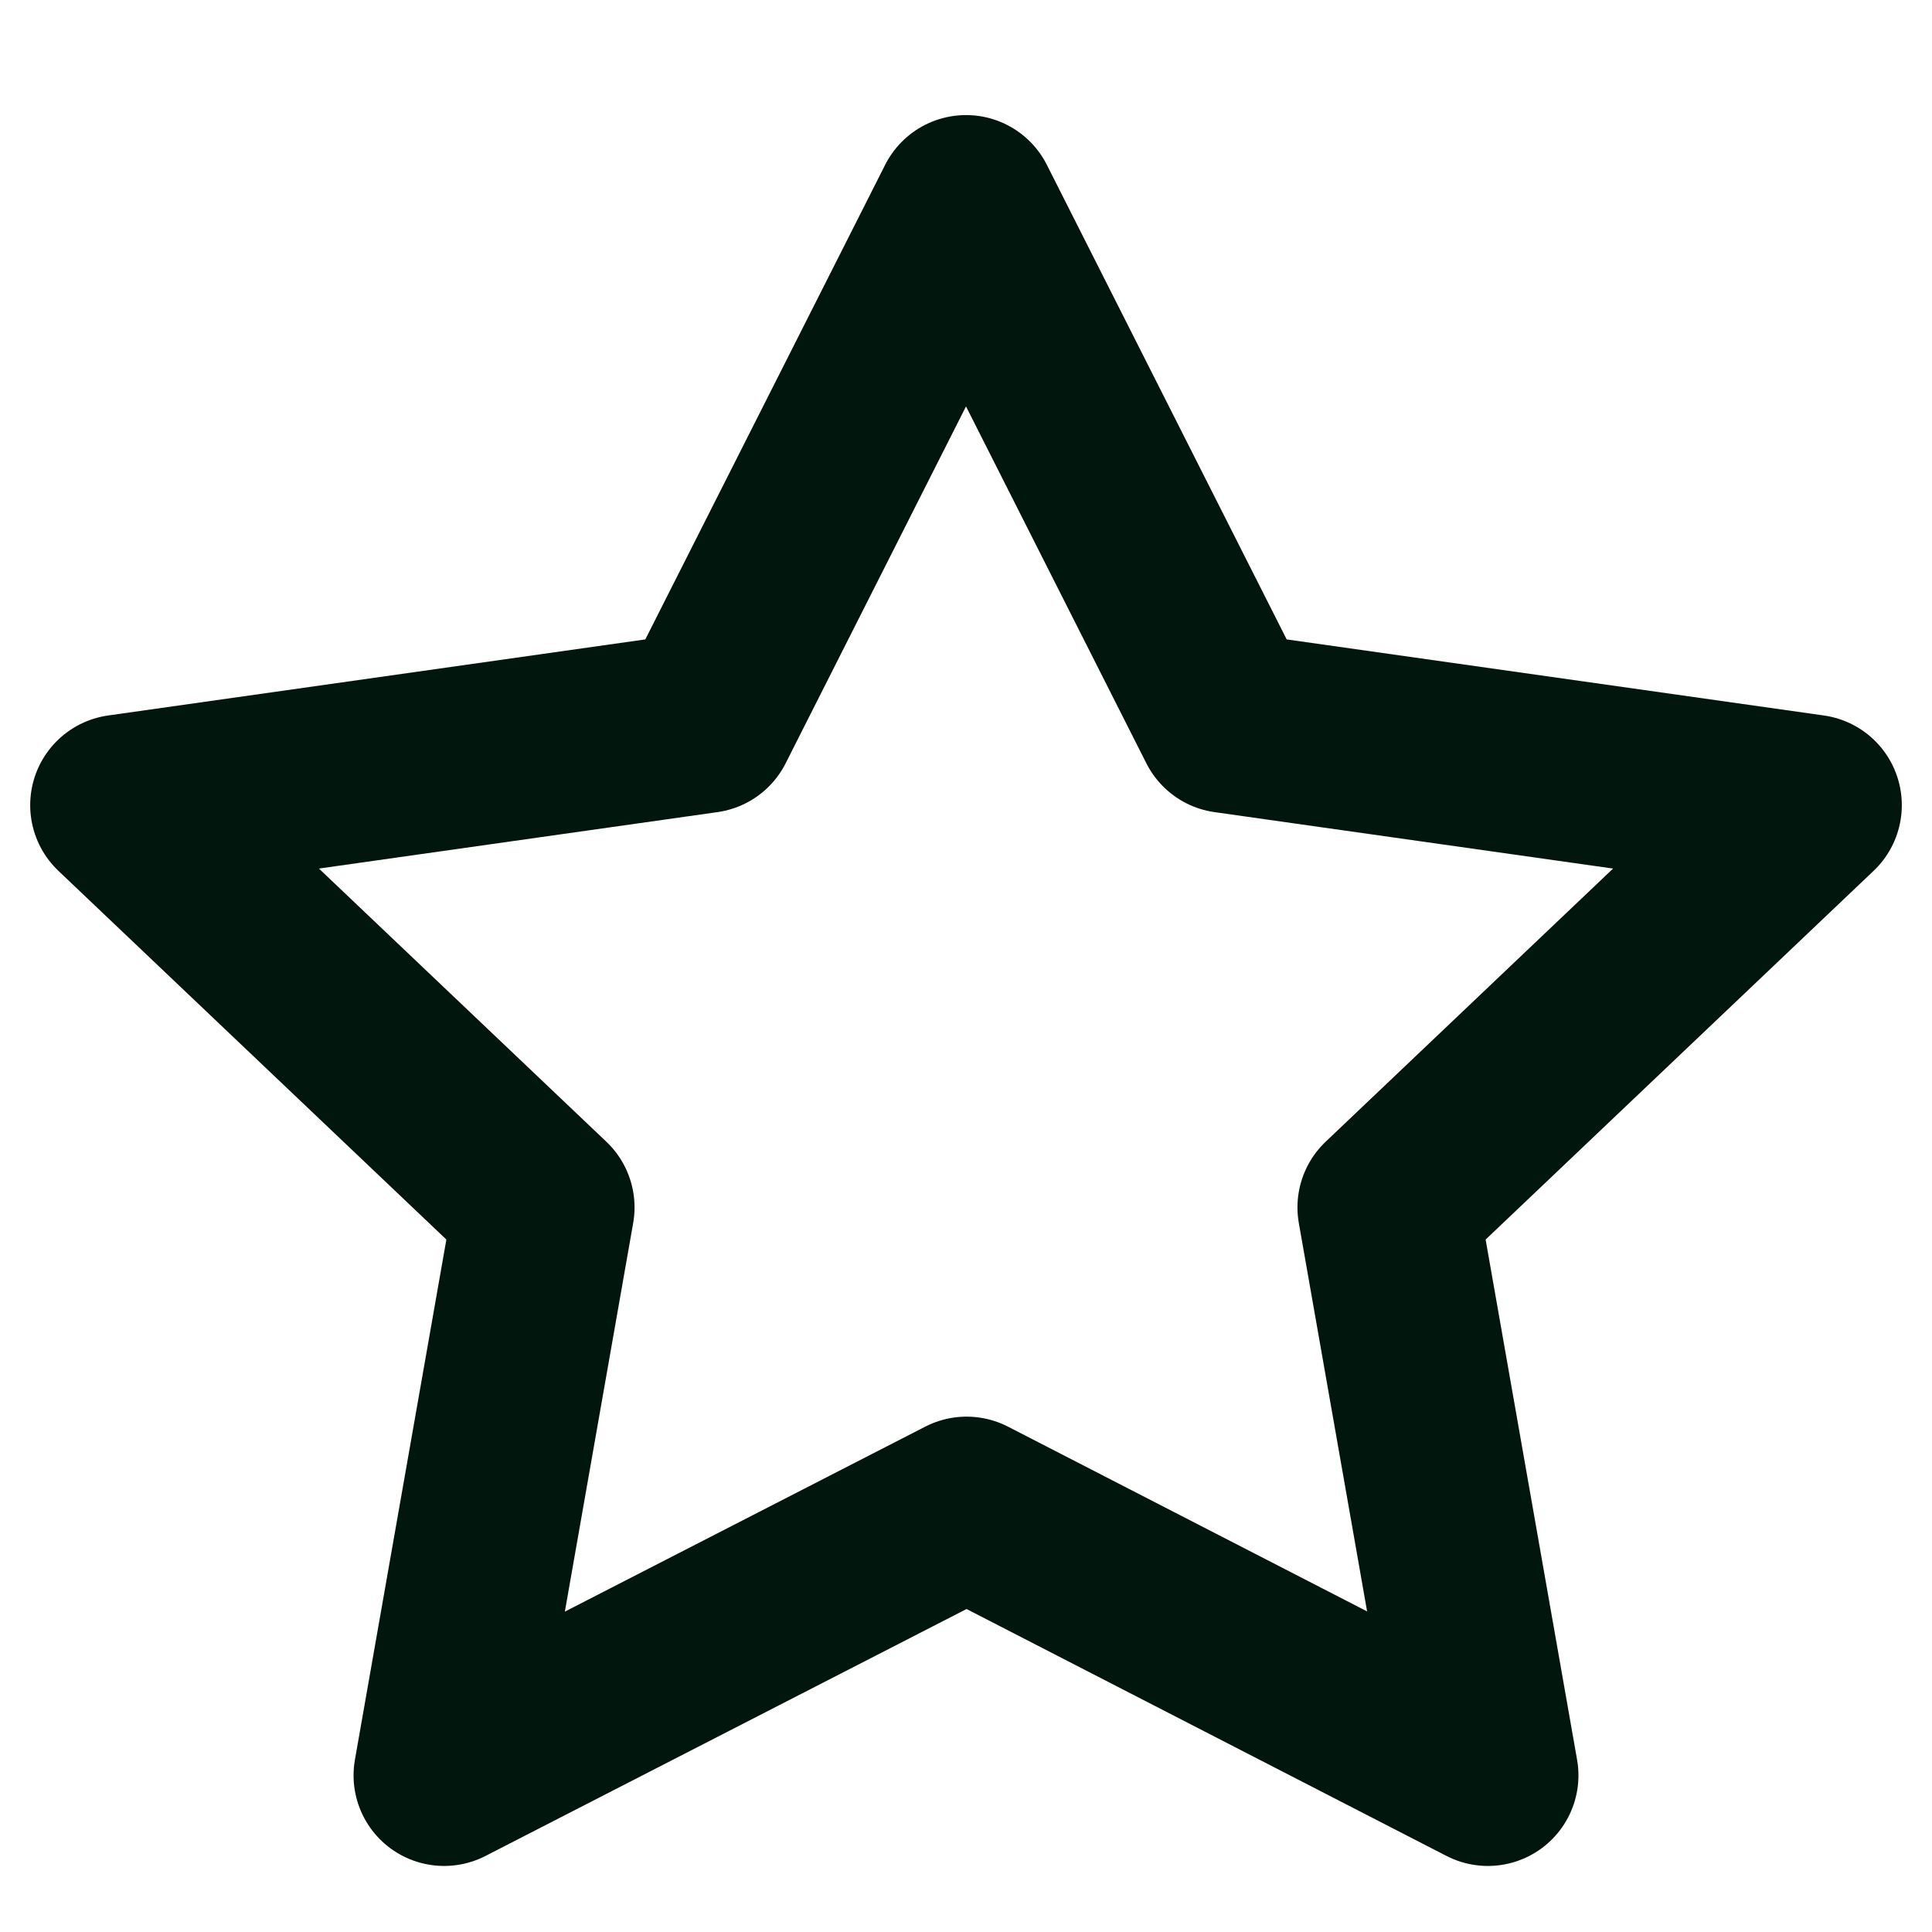 <svg width="16" height="16" viewBox="0 0 16 16" fill="none" xmlns="http://www.w3.org/2000/svg">
<path d="M8.005 12.482L3.678 14.703L4.505 9.999L1 6.668L5.837 5.983L8 1.703L10.163 5.983L15 6.668L11.495 9.999L12.322 14.703L8.005 12.482Z" stroke="#01170E" stroke-width="1.5" stroke-linecap="round" stroke-linejoin="round"/>
</svg>
